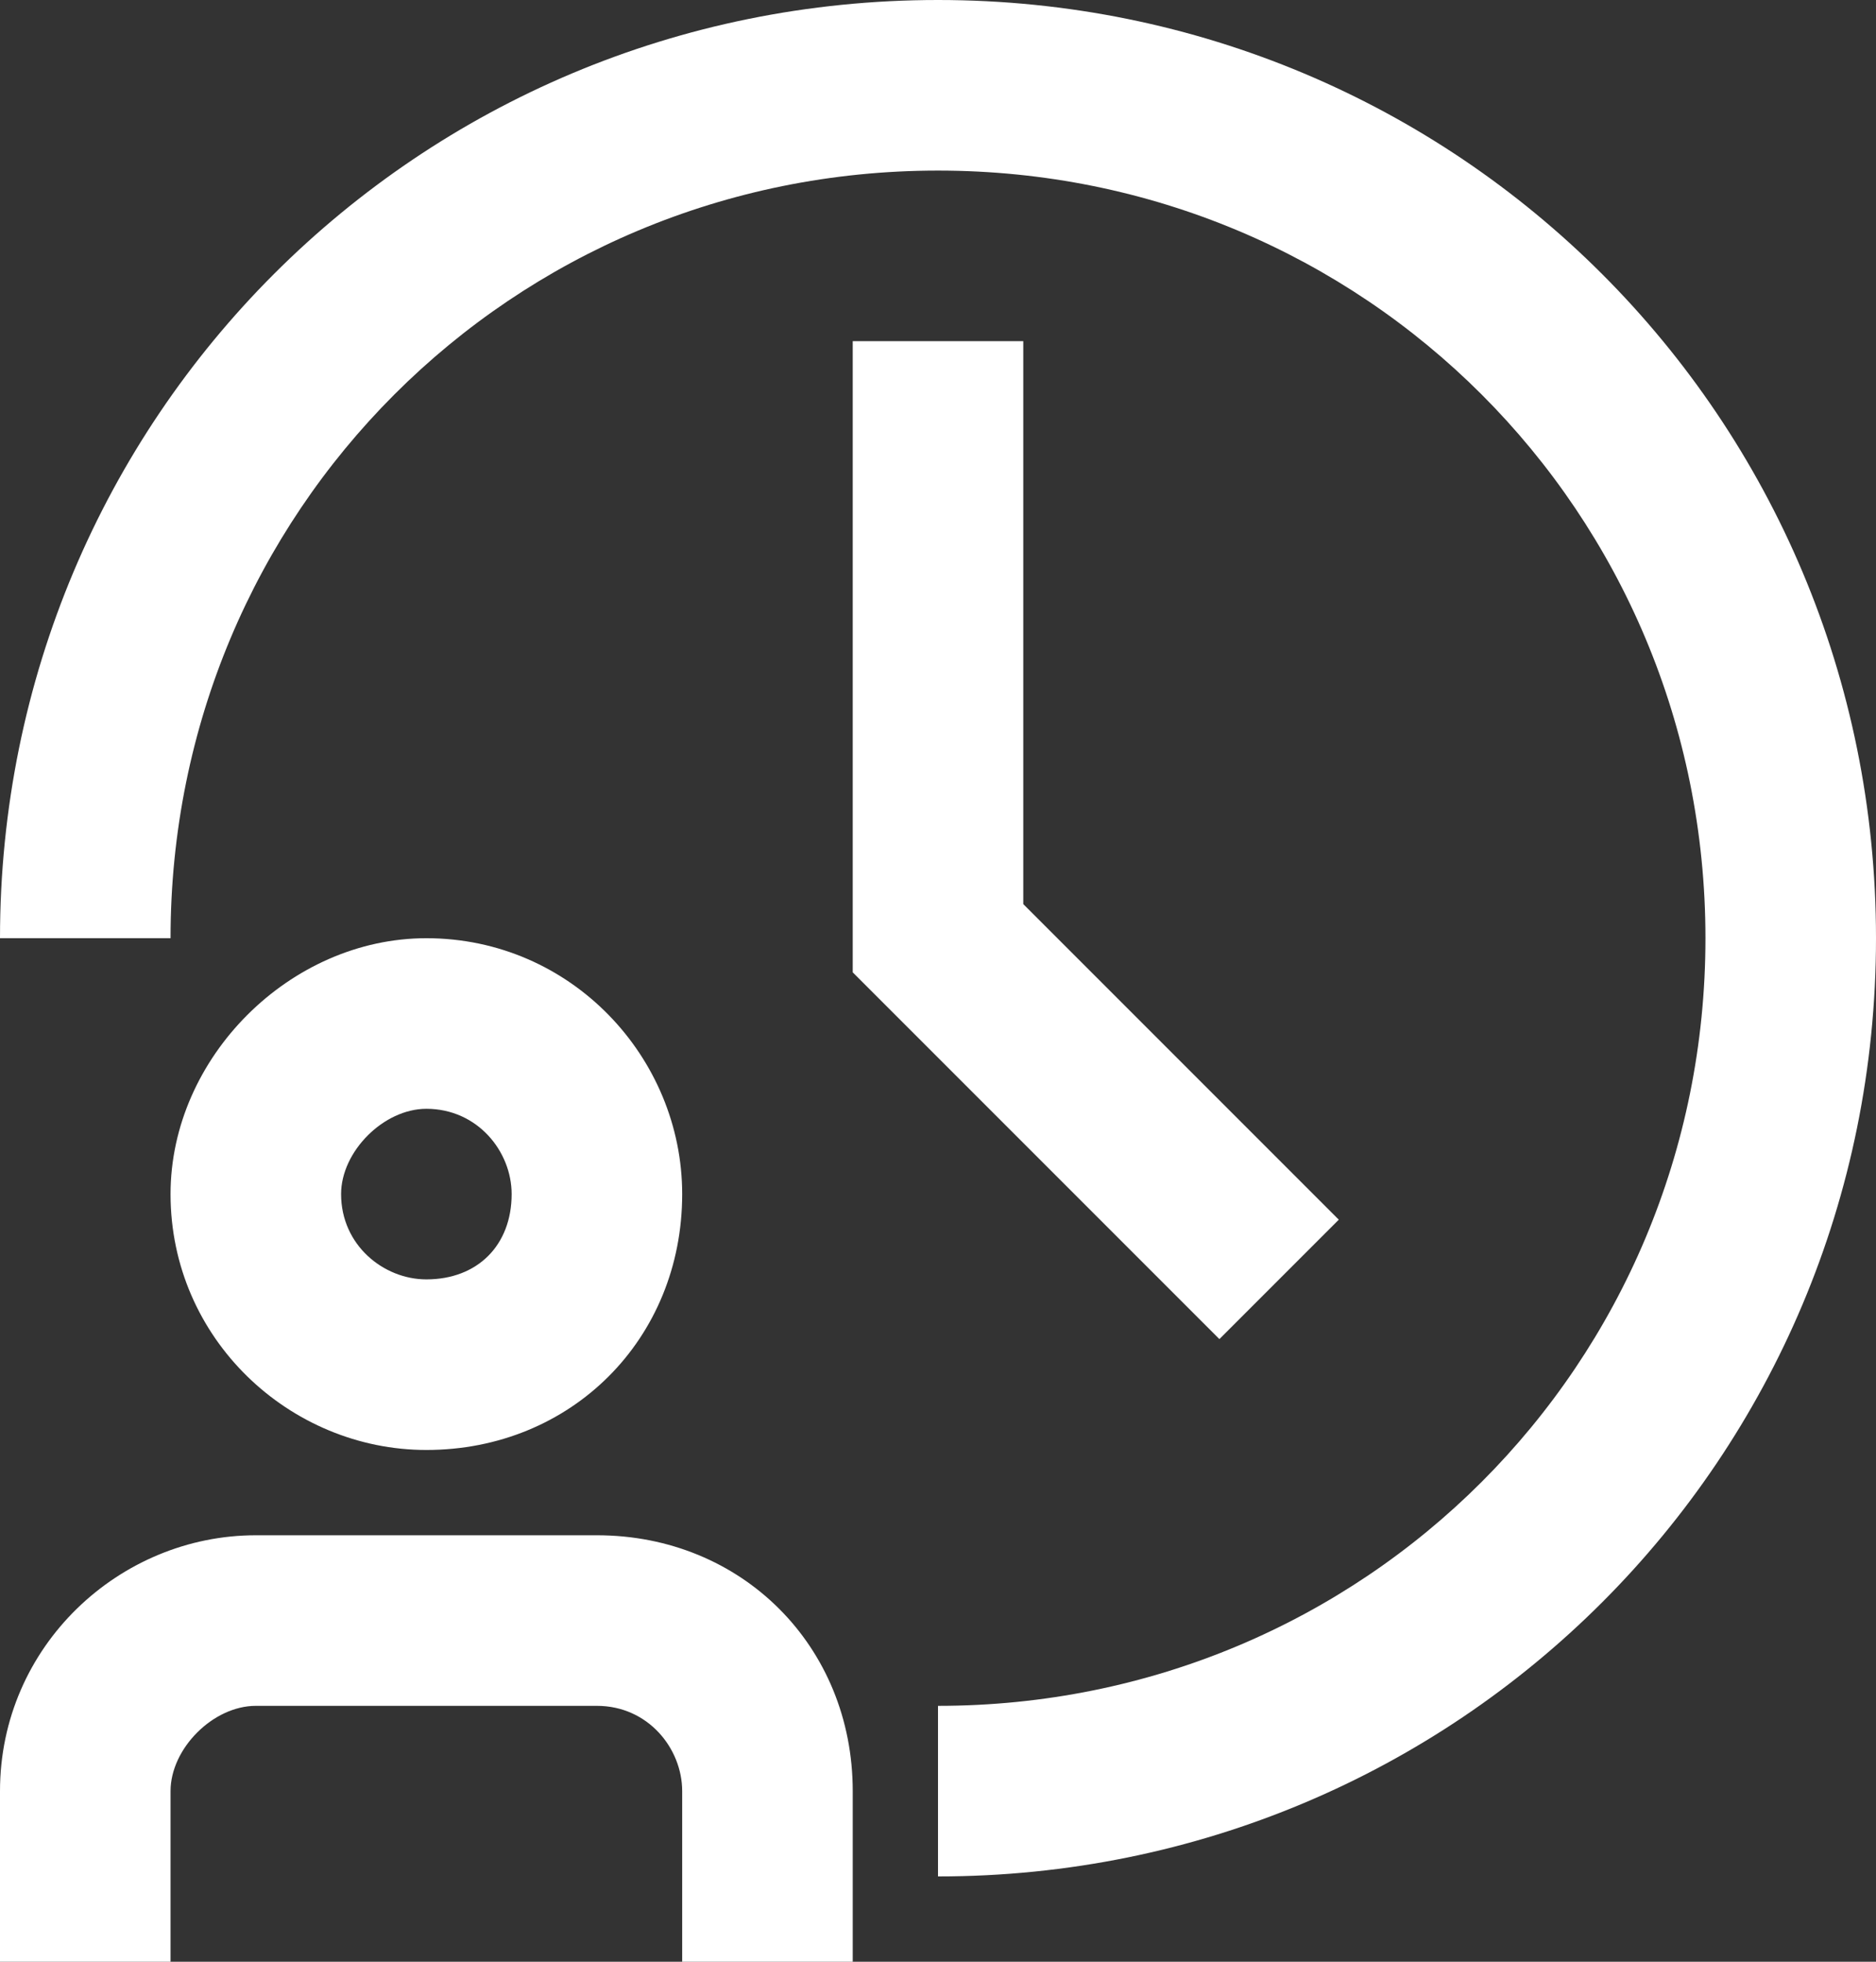 <svg version="1.2" xmlns="http://www.w3.org/2000/svg" viewBox="0 0 22 23" width="22" height="23">
	<rect x="0" y="0" width="22" height="23" fill="#333333" stroke="none"/>
	<title>Slider</title>
	<style>
		.s0 { fill: #ffffff } 
	</style>
	<g id="Slider">
		<path id="-e-icon-hours" fill-rule="evenodd" class="s0" d="m5 17c-1.6 0-3-1.3-3-3 0-1.6 1.4-3 3-3 1.7 0 3 1.4 3 3 0 1.7-1.3 3-3 3zm0-2c0.6 0 1-0.4 1-1 0-0.5-0.4-1-1-1-0.5 0-1 0.5-1 1 0 0.6 0.5 1 1 1zm-2 3h4c1.7 0 3 1.3 3 3v2h-2v-2c0-0.5-0.4-1-1-1h-4c-0.5 0-1 0.5-1 1v2h-2v-2c0-1.7 1.4-3 3-3zm8 4v-2c5 0 9-4 9-9 0-5-4-9-9-9-5 0-9 4-9 9h-2c0-6.1 4.9-11 11-11 6.1 0 11 4.9 11 11 0 6.1-4.9 11-11 11zm1-18v6.6l3.7 3.7-1.4 1.4-4.3-4.3v-7.4z"/>
	</g>
</svg>
